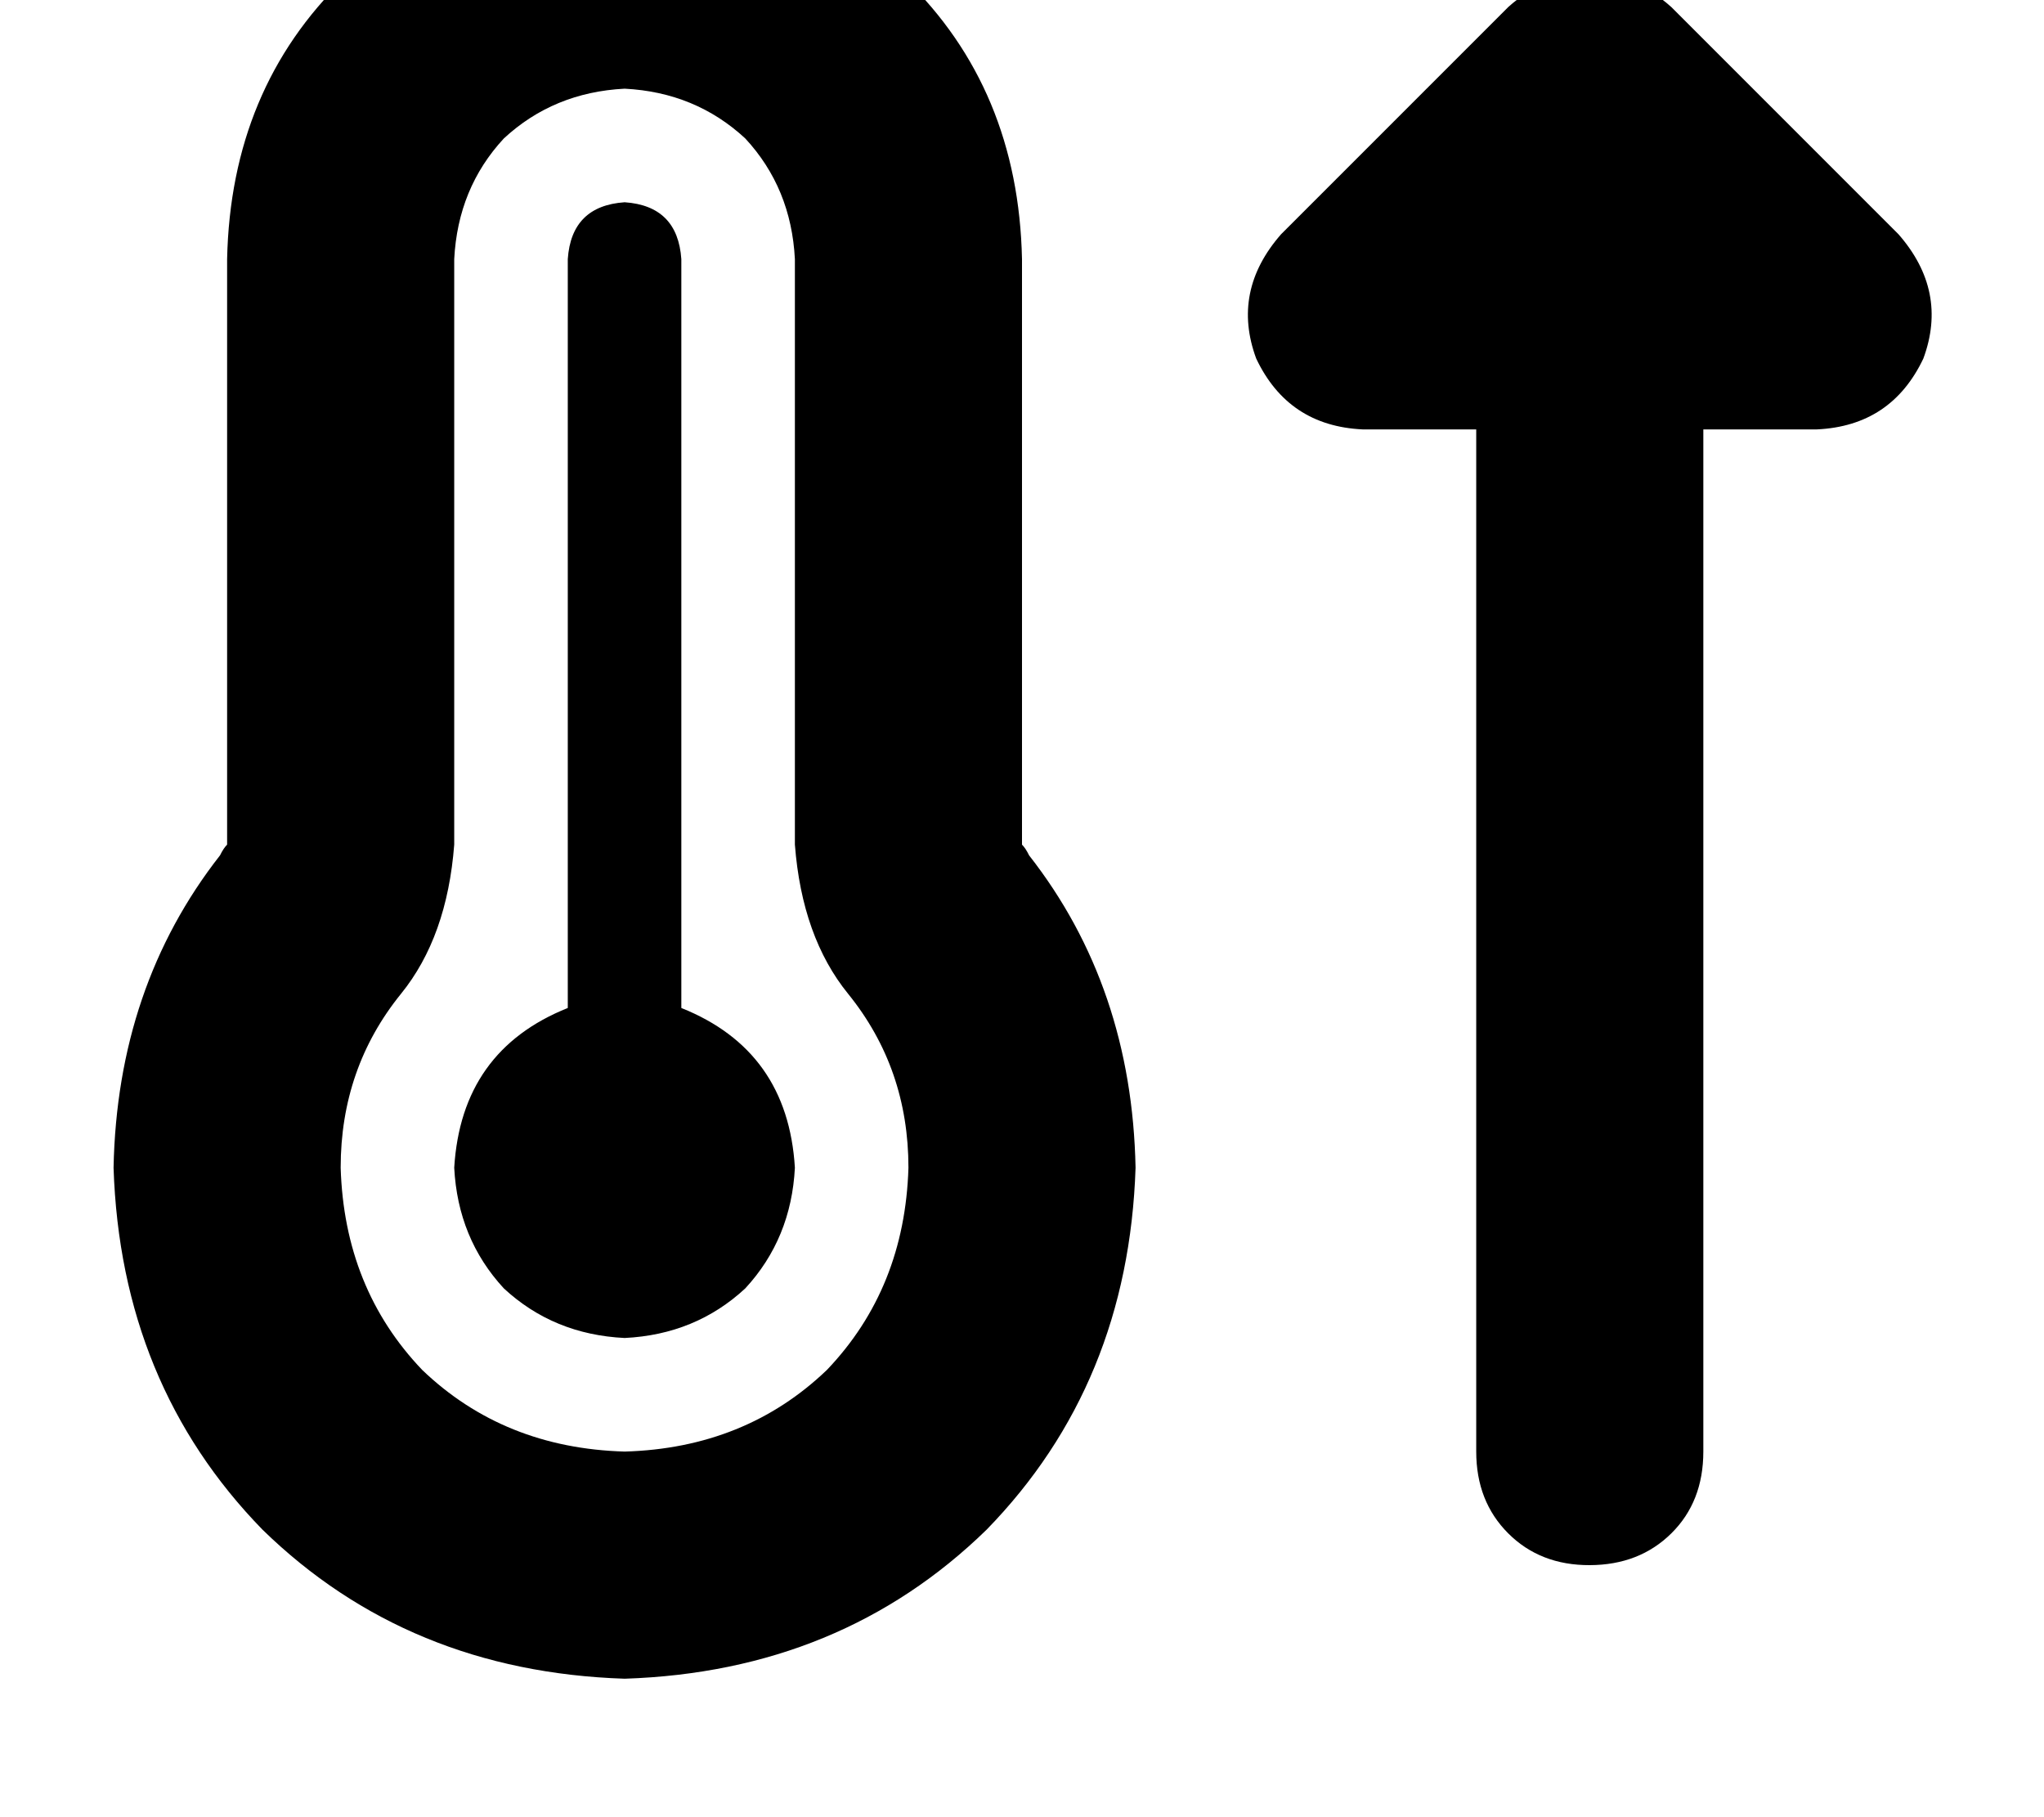 <svg height="1000" width="1125" xmlns="http://www.w3.org/2000/svg"><path d="M250 142.6q2 -39.1 27.3 -66.4 27.4 -25.4 66.5 -27.4 39 2 66.4 27.4 25.3 27.3 27.3 66.4v322.2q3.9 50.8 29.3 82.1 33.2 41 33.2 95.7 -2 66.4 -44.9 111.3 -44.9 43 -111.3 44.9 -66.5 -1.9 -111.4 -44.9Q189.5 709 187.5 642.6q0 -54.7 33.2 -95.7 25.4 -31.3 29.3 -82.1V142.6zm93.8 -218.8q-93.8 2 -154.3 64.5Q127 48.8 125 142.6v322.2q-2 2 -3.9 5.9Q64.5 543 62.5 642.6q3.9 119.1 82 199.2 80.1 78.1 199.3 82 119.1 -3.9 199.2 -82 78.1 -80.1 82 -199.2Q623 543 566.4 470.7q-1.9 -3.9 -3.9 -5.9V142.6Q560.5 48.8 498 -11.7 437.5 -74.2 343.8 -76.2zm0 812.5q39 -1.9 66.4 -27.3 25.3 -27.4 27.3 -66.4Q433.6 578.1 375 554.7V142.6q-2 -29.3 -31.2 -31.3 -29.3 2 -31.3 31.3v412.1q-58.6 23.4 -62.5 87.9 2 39 27.3 66.4 27.4 25.4 66.5 27.3zm593.7 -500h62.5 -62.5 62.5q41 -1.9 58.6 -39 13.7 -37.1 -13.7 -68.4l-125 -125Q900.4 -13.7 875 -13.7T830.1 3.9l-125 125q-27.4 31.3 -13.7 68.4 17.6 37.1 58.6 39h62.5v562.5q0 27.4 17.6 45t44.9 17.5 44.9 -17.5 17.6 -45V236.3z"/></svg>